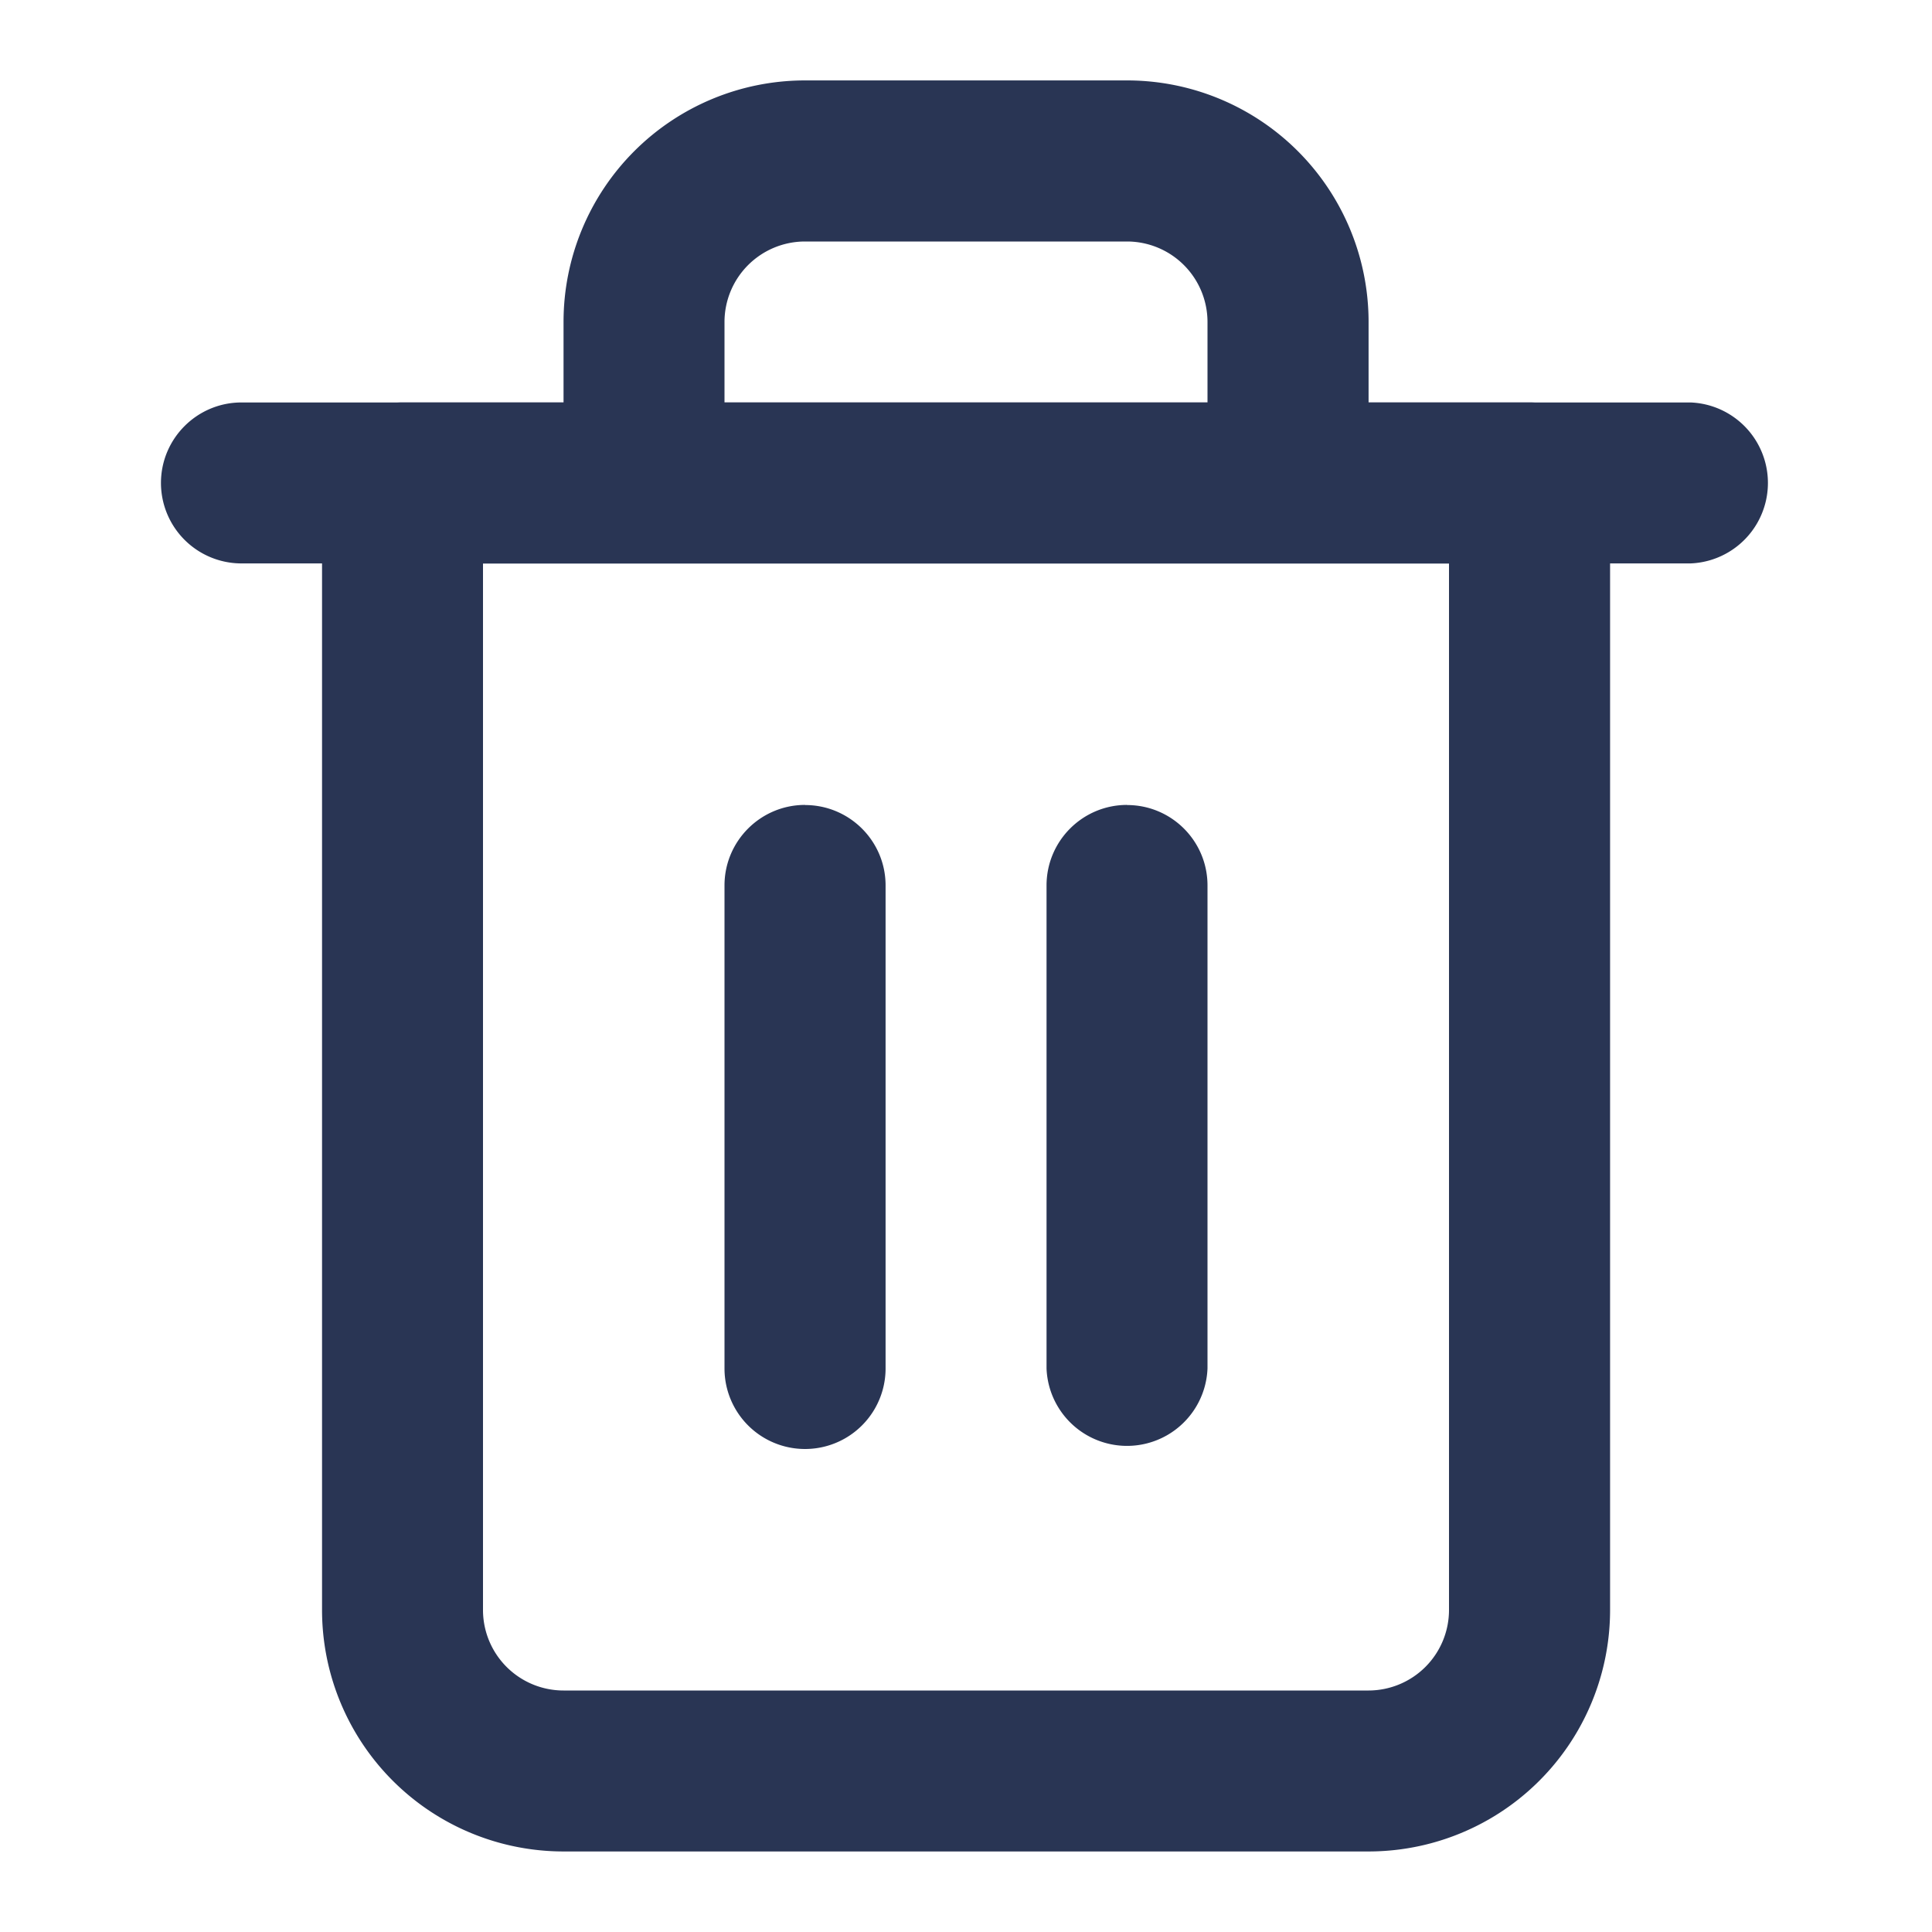 <svg width="16" height="16" fill="none" xmlns="http://www.w3.org/2000/svg"><path fill-rule="evenodd" clip-rule="evenodd" d="M1.333 4c0-.368.299-.667.667-.667h12a.667.667 0 0 1 0 1.333H2A.667.667 0 0 1 1.333 4z" fill="#293554"/><path fill-rule="evenodd" clip-rule="evenodd" d="M6.667 2A.667.667 0 0 0 6 2.667v.666h4v-.667A.667.667 0 0 0 9.334 2H6.667zm4.667 1.333v-.667a2 2 0 0 0-2-2H6.667a2 2 0 0 0-2 2v.667H3.334A.667.667 0 0 0 2.667 4v9.333a2 2 0 0 0 2 2h6.667a2 2 0 0 0 2-2V4a.667.667 0 0 0-.667-.667h-1.333zM4 4.666v8.667a.667.667 0 0 0 .667.667h6.667a.667.667 0 0 0 .666-.667V4.667H4z" fill="#293554"/><path fill-rule="evenodd" clip-rule="evenodd" d="M6.667 6.667c.368 0 .667.298.667.666v4a.667.667 0 0 1-1.334 0v-4c0-.368.299-.667.667-.667zm2.667 0c.368 0 .666.298.666.666v4a.667.667 0 0 1-1.333 0v-4c0-.368.298-.667.667-.667z" fill="#293554"/></svg>